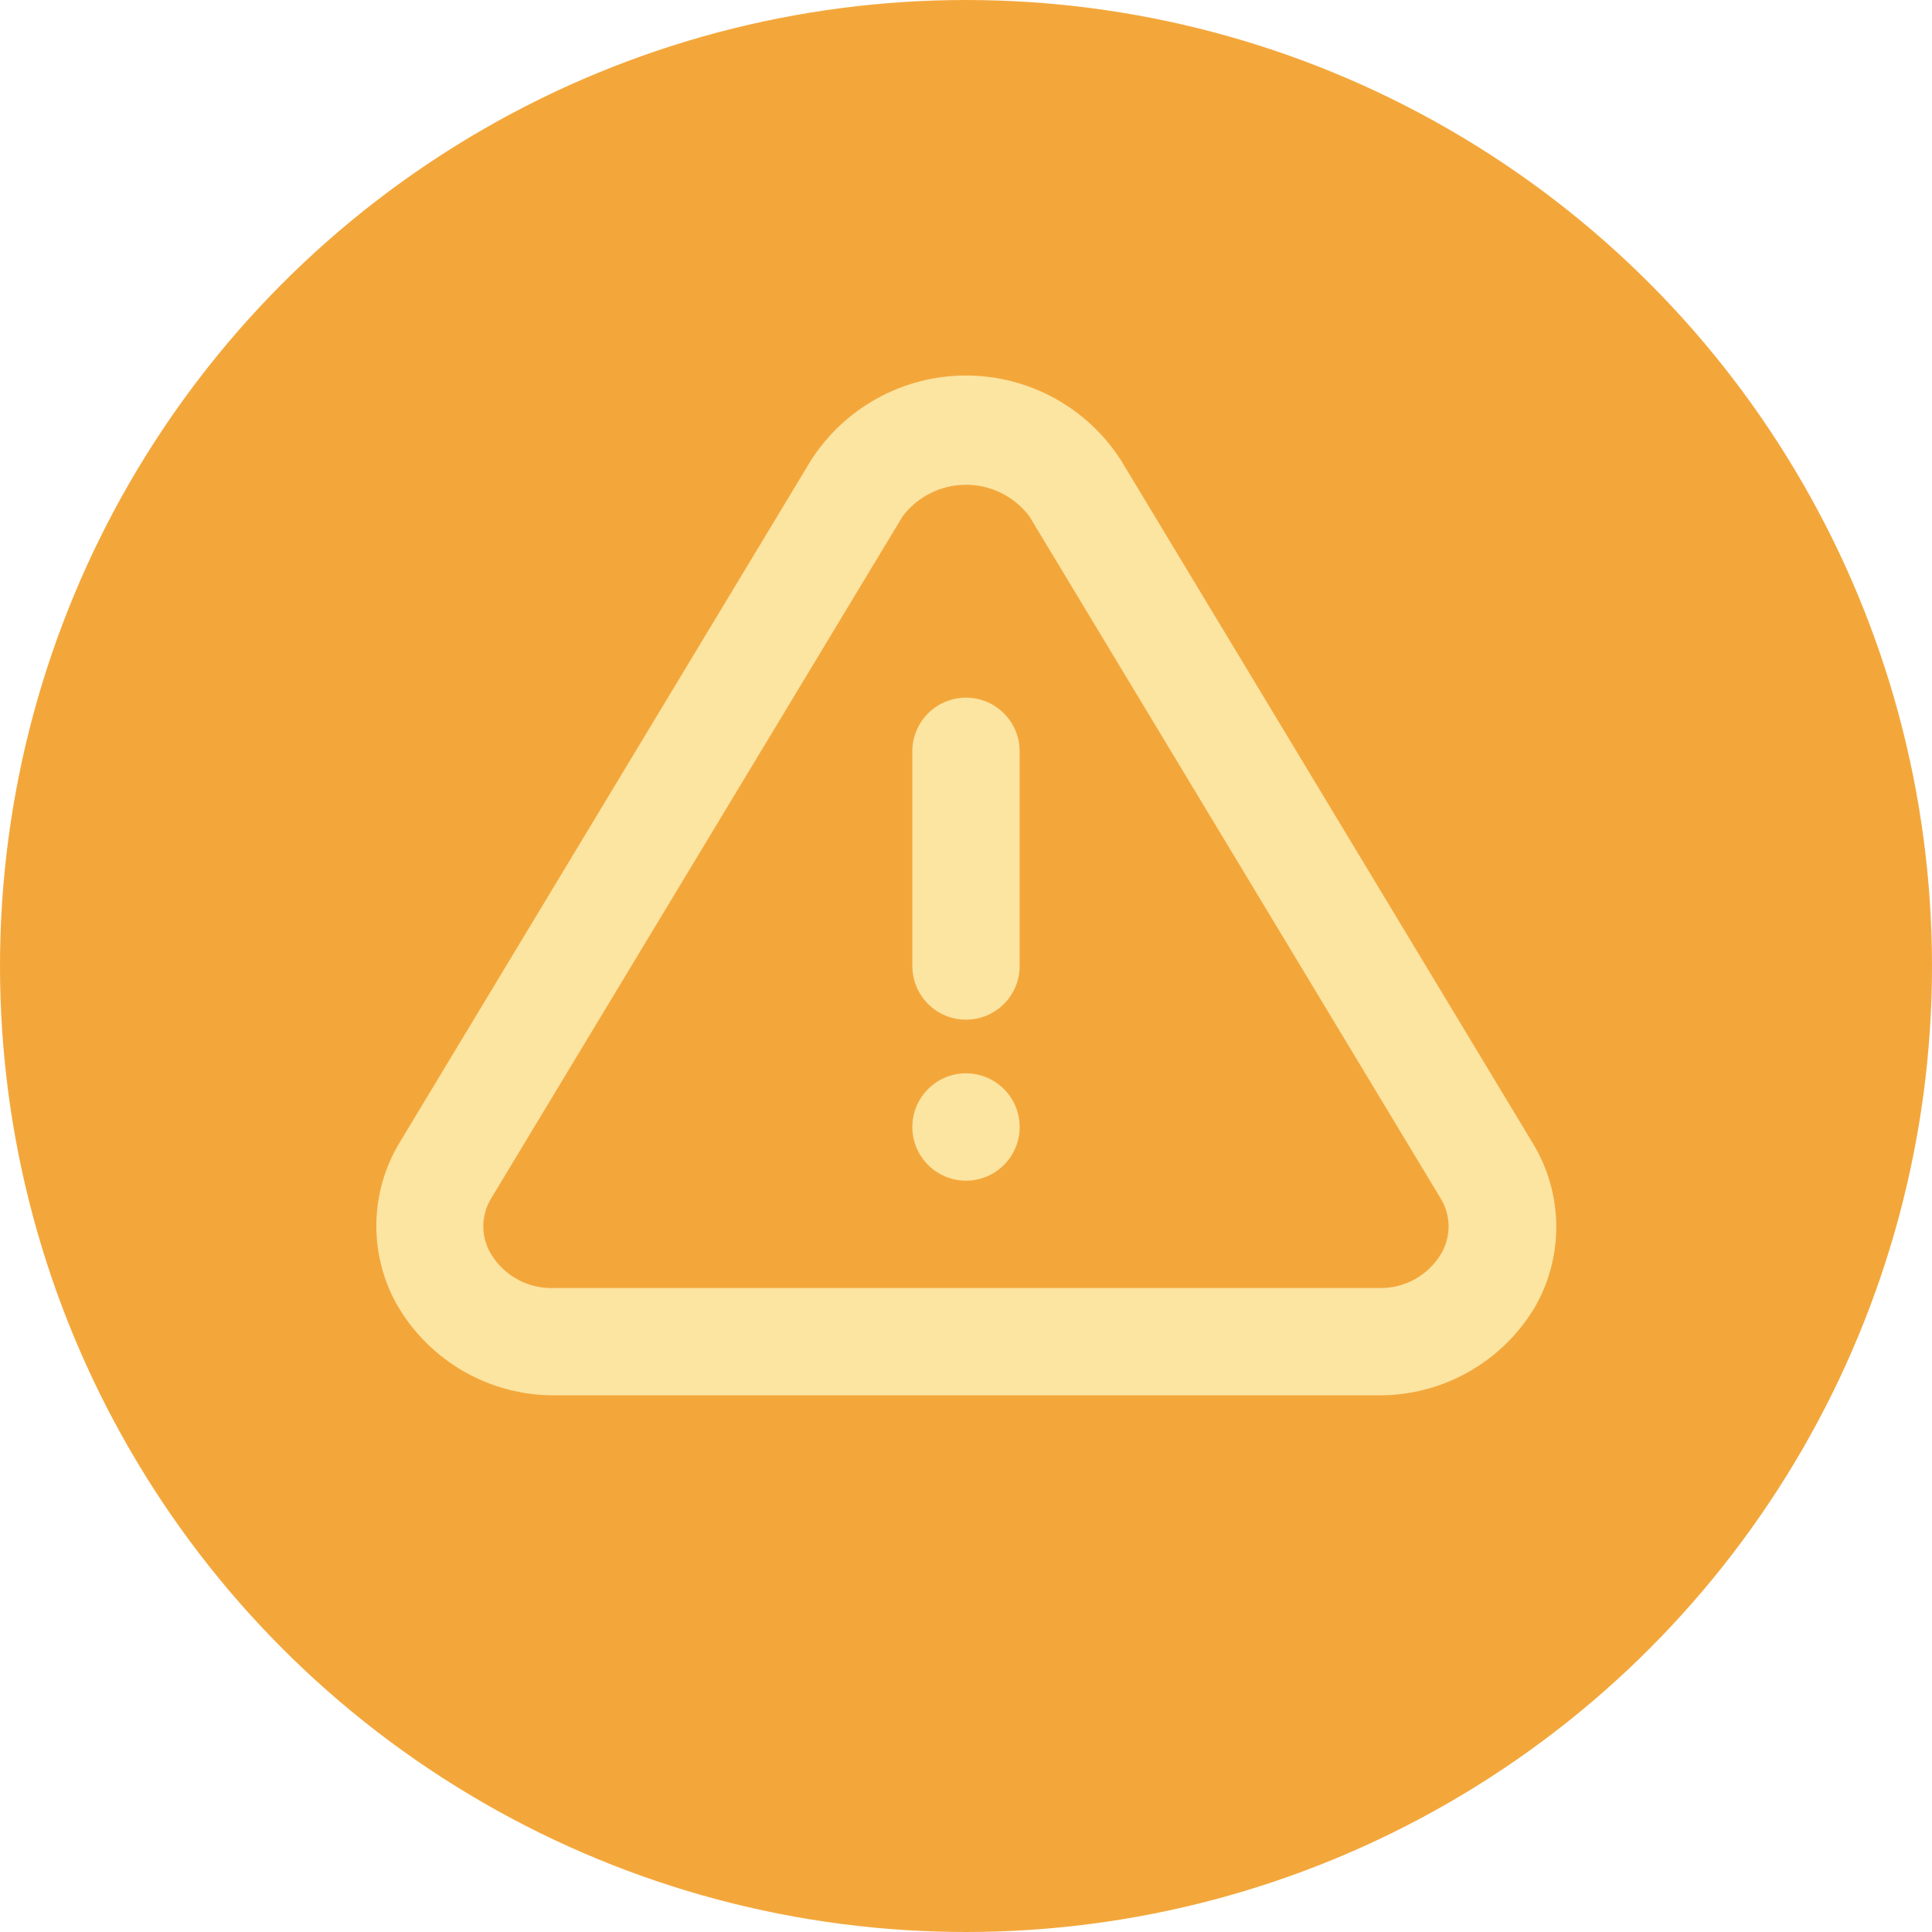 <?xml version="1.0" encoding="UTF-8"?>
<svg width="36px" height="36px" viewBox="0 0 36 36" version="1.1" xmlns="http://www.w3.org/2000/svg" xmlns:xlink="http://www.w3.org/1999/xlink">
    <!-- Generator: sketchtool 64 (101010) - https://sketch.com -->
    <title>10AB801A-259B-4896-8969-AD89F17E7124@sv</title>
    <desc>Created with sketchtool.</desc>
    <g id="Brand" stroke="none" stroke-width="1" fill="none" fill-rule="evenodd">
        <g id="icons-illustrarions" transform="translate(-1092, -141)">
            <g id="alert-triangle-prop" transform="translate(1092, 141)">
                <circle id="Oval" fill="#F3A73B" cx="18" cy="18" r="18"></circle>
                <g id="alert-triangle-outline" transform="translate(6, 5)" fill-rule="nonzero">
                    <rect id="Rectangle" fill="#000000" opacity="0" transform="translate(12, 12) rotate(90) translate(-12, -12) " x="0" y="0" width="24" height="24"></rect>
                    <path d="M22.56,16.3 L14.89,3.58 C14.26,2.594 13.17,1.997 12,1.997 C10.83,1.997 9.74,2.594 9.11,3.58 L1.44,16.3 C0.889,17.219 0.869,18.363 1.39,19.3 C1.992,20.355 3.115,21.005 4.33,21 L19.67,21 C20.877,21.013 21.998,20.38 22.61,19.34 C23.146,18.393 23.127,17.229 22.56,16.3 L22.56,16.3 Z M20.86,18.35 C20.615,18.771 20.157,19.021 19.67,19 L4.33,19 C3.843,19.021 3.385,18.771 3.14,18.35 C2.961,18.041 2.961,17.659 3.14,17.35 L10.82,4.62 C11.1,4.25 11.536,4.033 12,4.033 C12.464,4.033 12.9,4.25 13.18,4.62 L20.85,17.34 C21.036,17.65 21.039,18.036 20.86,18.35 Z" id="Shape" fill="#FCE4A1"></path>
                    <circle id="Oval" fill="#FCE4A1" cx="12" cy="16" r="1"></circle>
                    <path d="M12,8 C11.448,8 11,8.448 11,9 L11,13 C11,13.552 11.448,14 12,14 C12.552,14 13,13.552 13,13 L13,9 C13,8.448 12.552,8 12,8 Z" id="Path" fill="#FCE4A1"></path>
                </g>
            </g>
        </g>
    </g>
</svg>